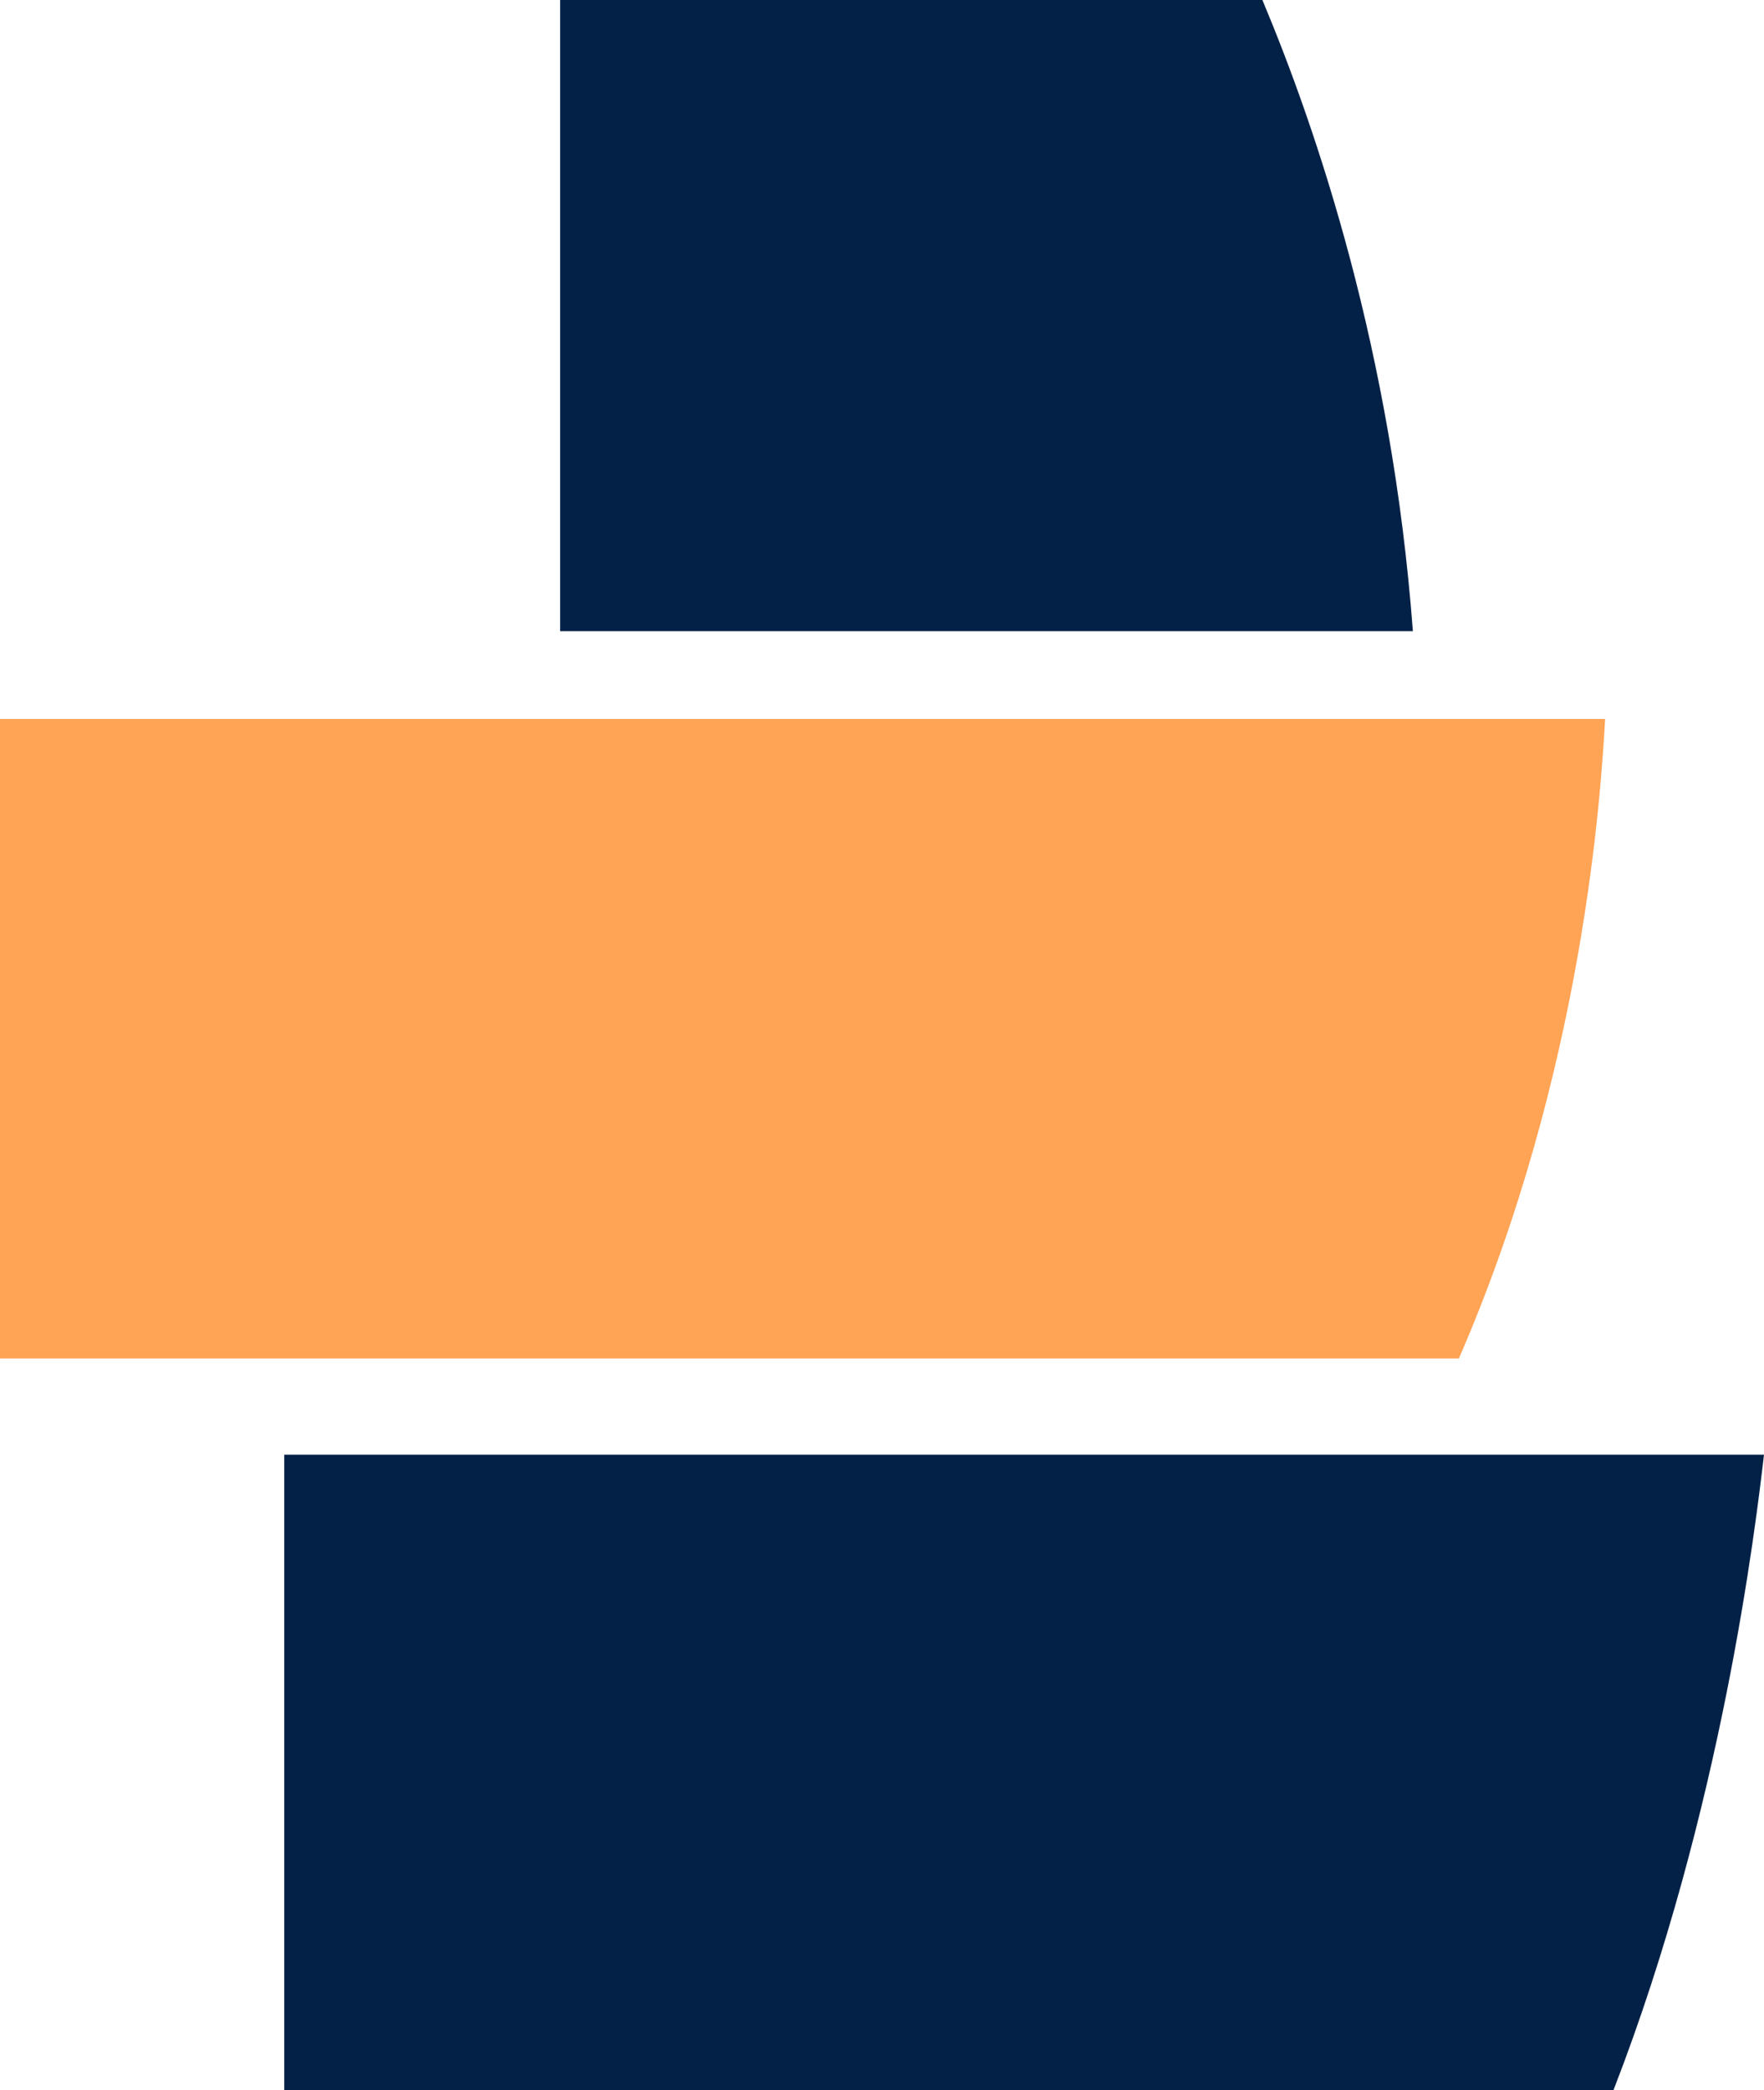 <?xml version="1.0" encoding="utf-8"?>
<!-- Generator: Adobe Illustrator 22.1.0, SVG Export Plug-In . SVG Version: 6.00 Build 0)  -->
<svg version="1.1" id="Layer_1" xmlns="http://www.w3.org/2000/svg" xmlns:xlink="http://www.w3.org/1999/xlink" x="0px" y="0px"
	 viewBox="0 0 42.2 50" style="enable-background:new 0 0 42.2 50;" xml:space="preserve">
<style type="text/css">
	.st0{fill:#FFA354;}
	.st1{fill:#032147;}
</style>
<title>VectorSmartObject_384a86db-5138-4d75-a29c-dbfa06af063e</title>
<path class="st0" d="M0,17.2v15.3l0,0h34.9c3-6.9,3.4-13.6,3.5-15.3H0z"/>
<path class="st1" d="M30.2,0H24H13.4l0,0v15.1h20.4C33.3,8.4,31.5,3.1,30.2,0z"/>
<path class="st1" d="M6.8,34.8V50l0,0h31.8c2.6-6.7,3.4-13.5,3.6-15.2H6.8z"/>
</svg>
